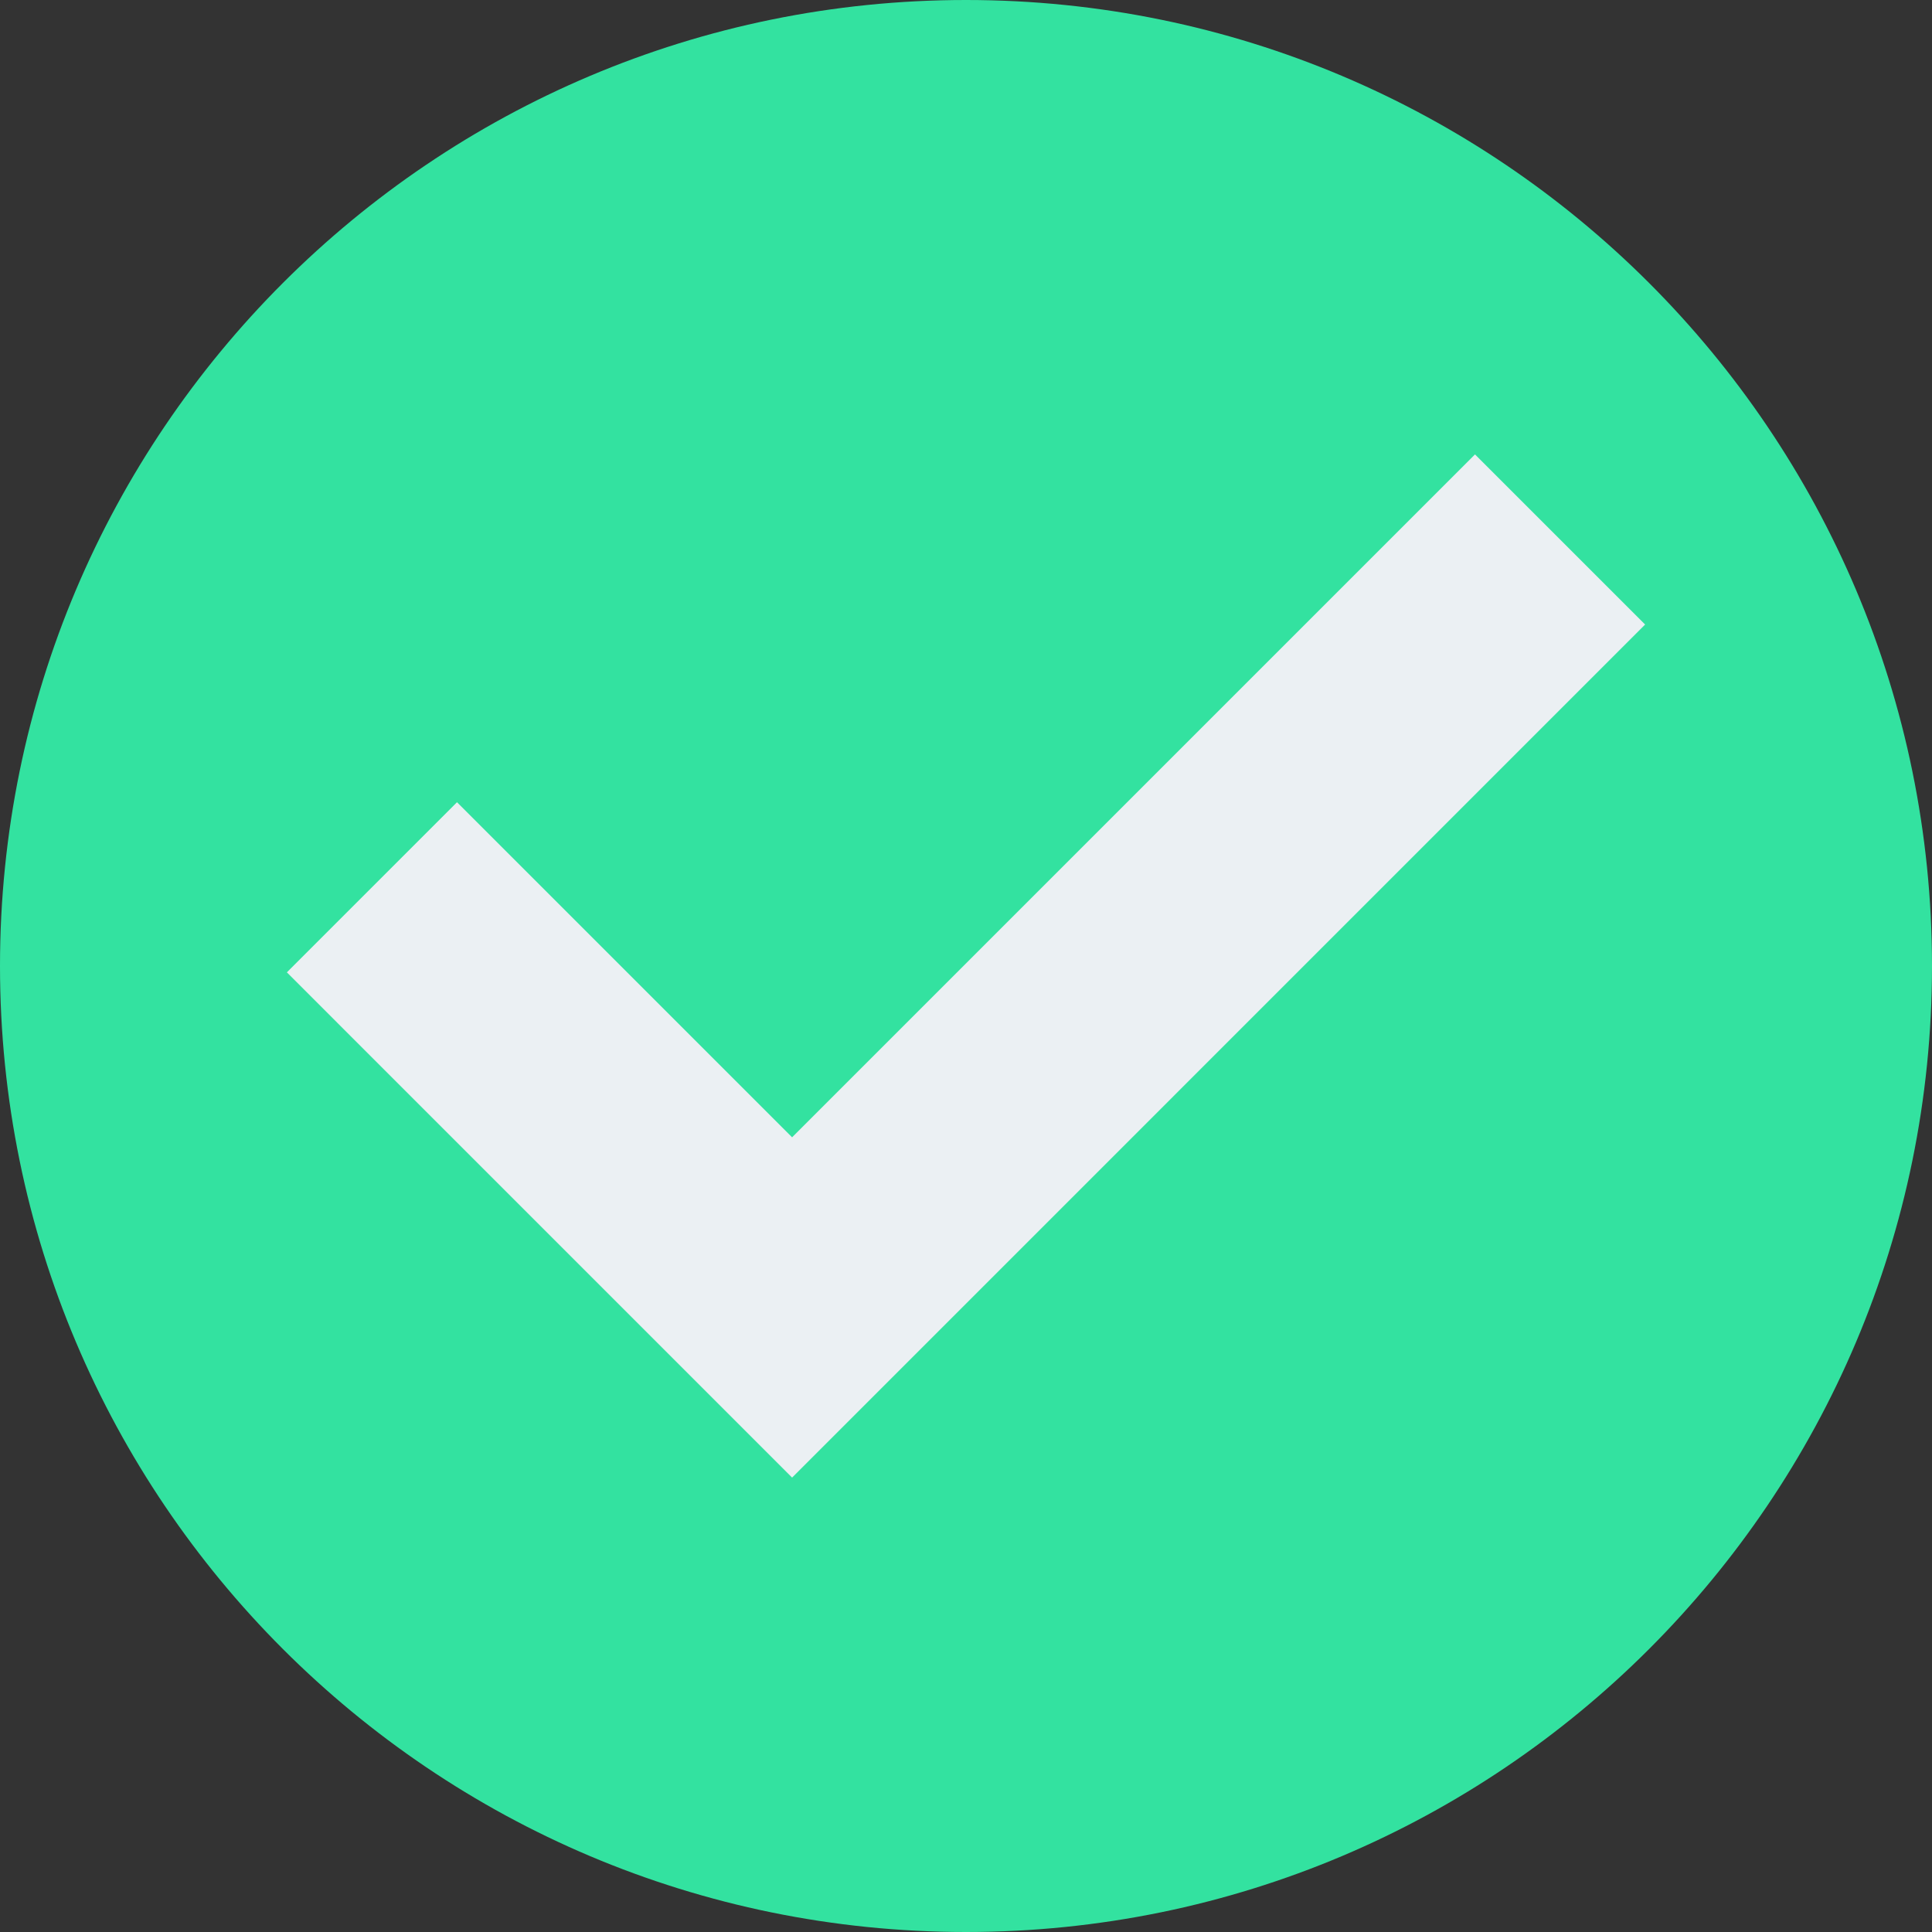 <svg width="150" height="150" viewBox="0 0 150 150" fill="none" xmlns="http://www.w3.org/2000/svg">
<rect x="0" y="0" width="150" height="150" fill="#333333" stroke="none"/>
<path d="M75 150C116.421 150 150 116.421 150 75C150 33.579 116.421 0 75 0C33.579 0 0 33.579 0 75C0 116.421 33.579 150 75 150Z" fill="#33E2A0"/>
<path d="M114.518 35.281L61.498 88.3L35.482 62.285L22.273 75.493L61.498 114.719L127.727 48.488L114.518 35.281Z" fill="#EBF0F3"/>
</svg>
